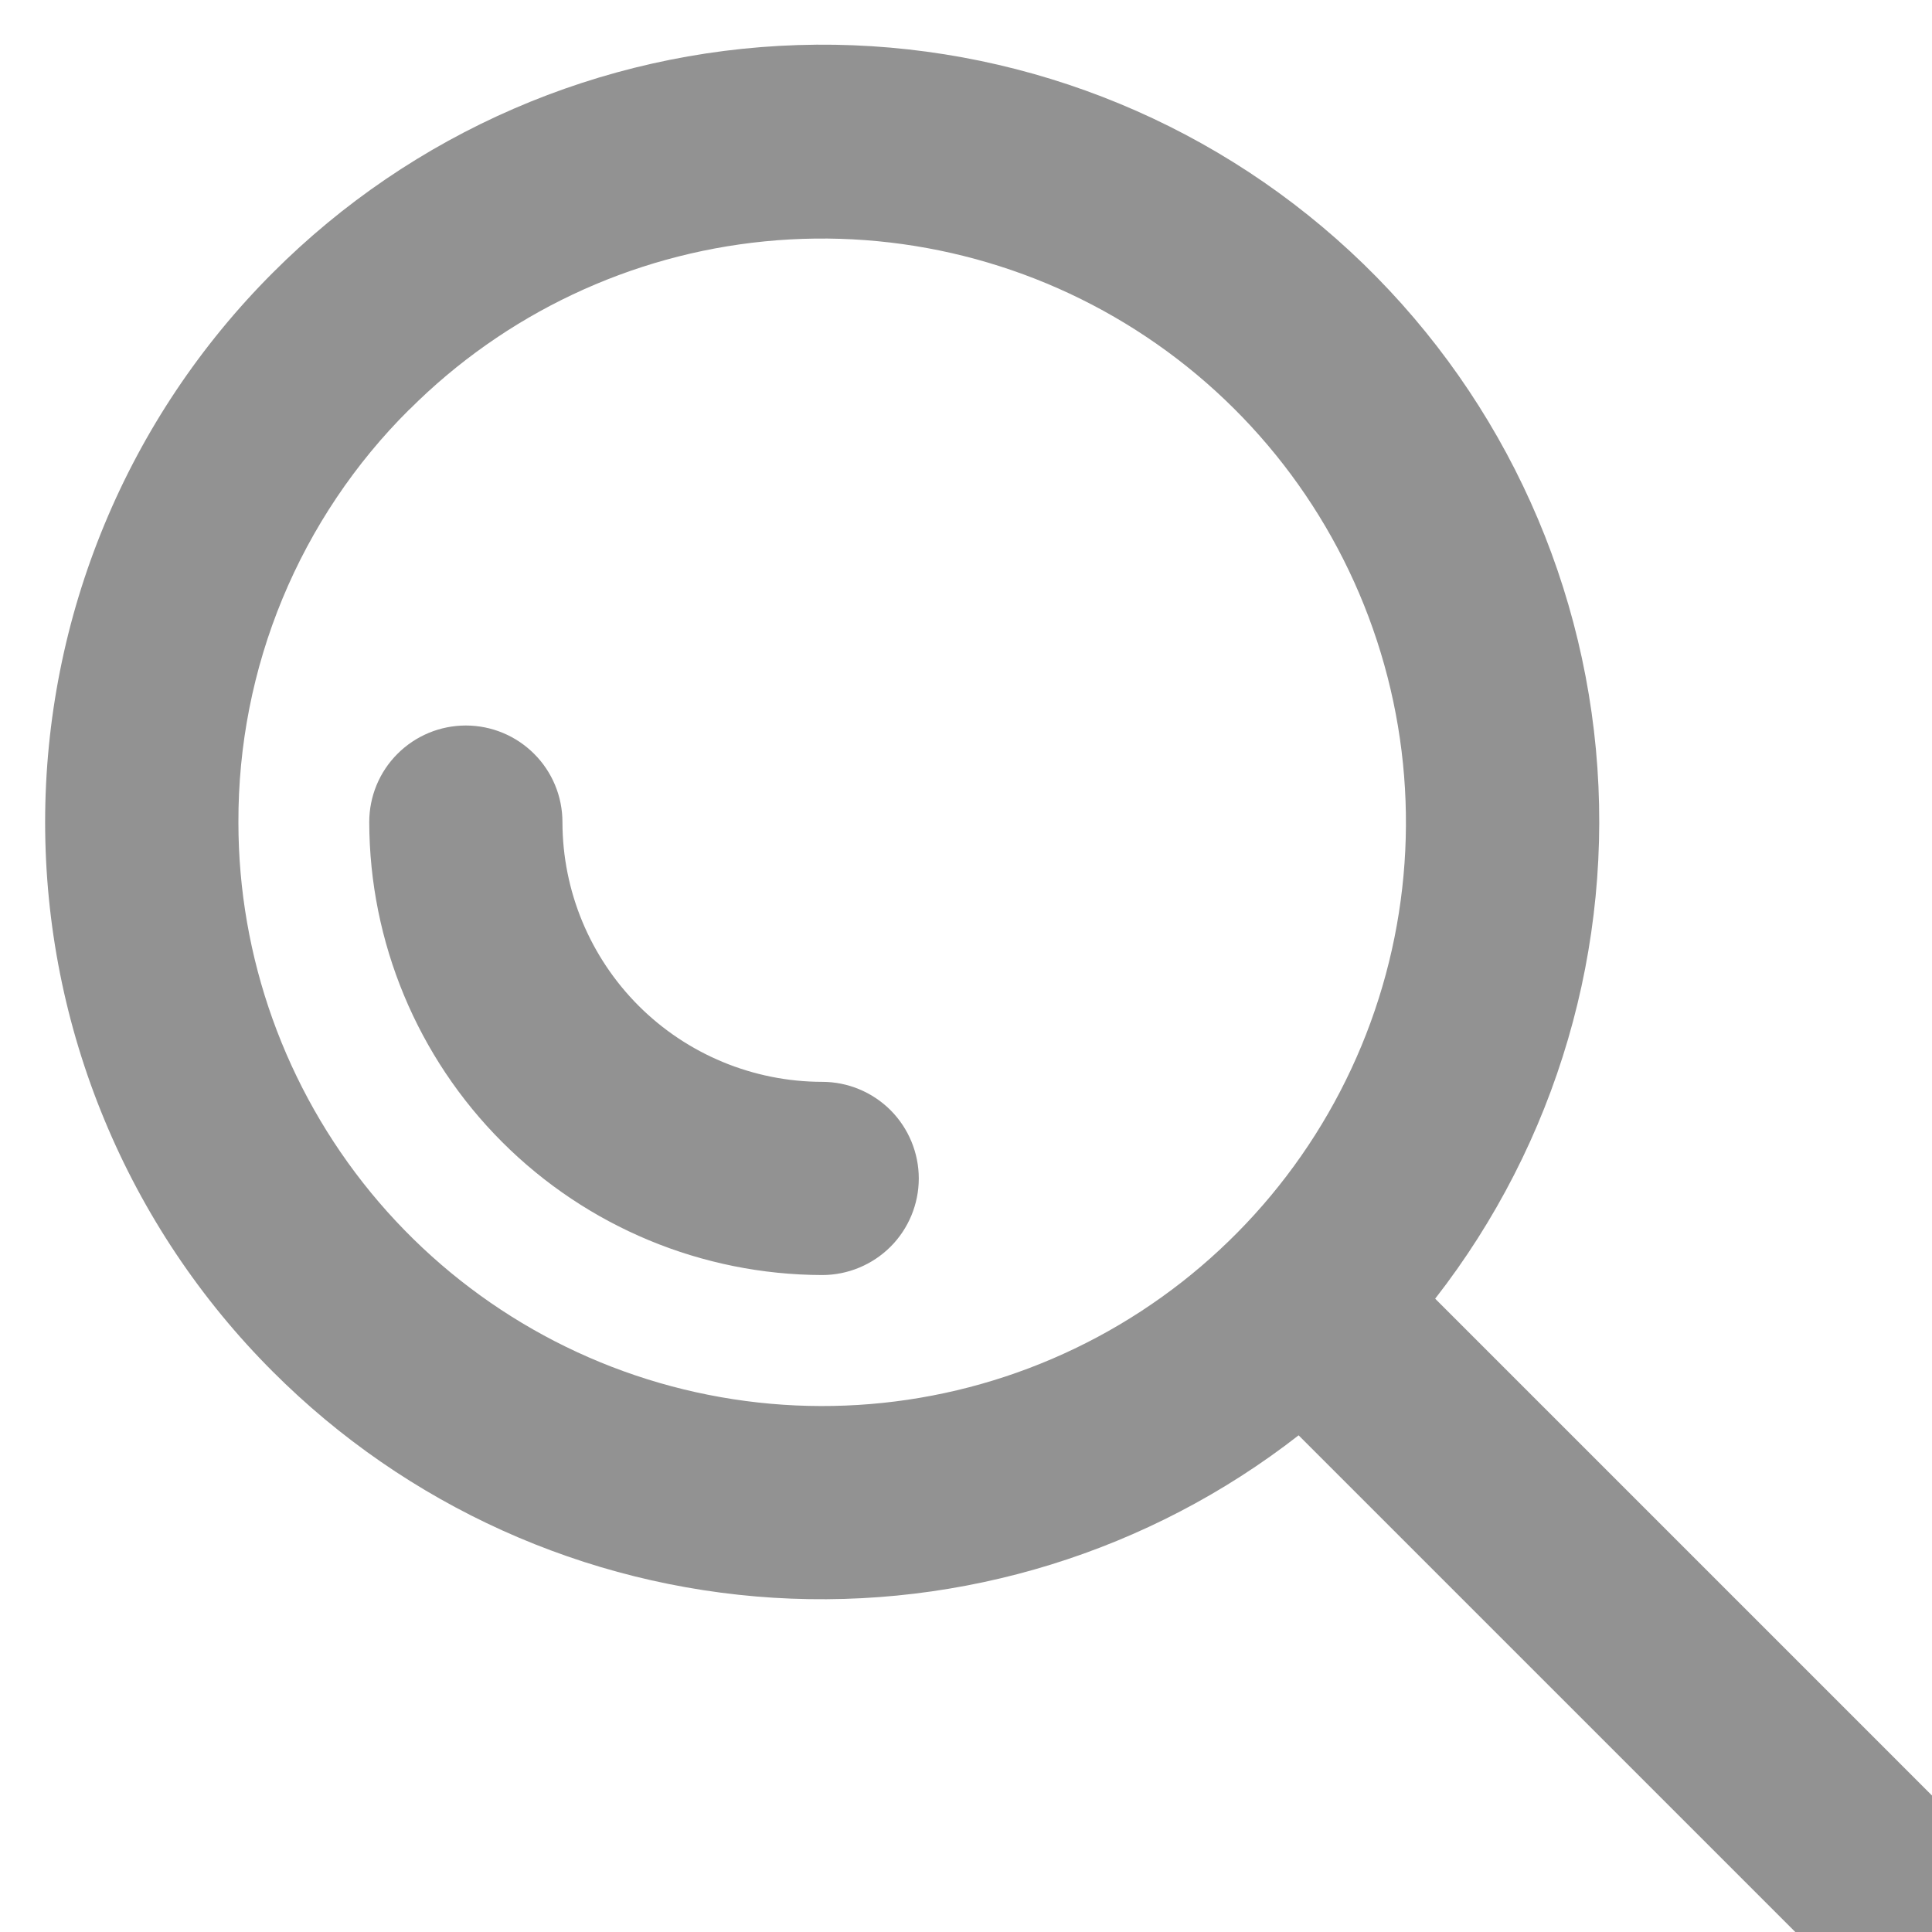 <svg width="25" height="25" viewBox="0 0 25 25" fill="none" xmlns="http://www.w3.org/2000/svg">
    <path d="M3.53 17.749C5.261 19.482 7.566 20.523 10.011 20.675C12.456 20.826 14.872 20.079 16.804 18.573L23.451 25.22C23.687 25.448 24.003 25.574 24.331 25.571C24.658 25.568 24.972 25.437 25.204 25.205C25.435 24.973 25.567 24.66 25.57 24.332C25.573 24.004 25.447 23.689 25.219 23.453L18.571 16.805C20.144 14.787 20.888 12.244 20.651 9.696C20.413 7.148 19.213 4.787 17.294 3.093C15.376 1.4 12.884 0.502 10.326 0.583C7.768 0.664 5.338 1.718 3.53 3.529C2.596 4.463 1.855 5.571 1.35 6.791C0.844 8.011 0.584 9.319 0.584 10.639C0.584 11.96 0.844 13.267 1.35 14.487C1.855 15.707 2.596 16.816 3.53 17.749ZM5.298 5.299C6.533 4.063 8.159 3.294 9.898 3.123C11.637 2.952 13.382 3.389 14.835 4.36C16.288 5.33 17.36 6.775 17.867 8.447C18.375 10.12 18.287 11.916 17.618 13.531C16.949 15.145 15.741 16.478 14.2 17.302C12.659 18.126 10.88 18.39 9.166 18.049C7.452 17.709 5.909 16.784 4.8 15.433C3.692 14.082 3.085 12.389 3.085 10.642C3.082 9.649 3.275 8.665 3.655 7.747C4.035 6.83 4.593 5.997 5.298 5.297V5.299ZM4.778 10.638C4.778 10.306 4.909 9.988 5.144 9.754C5.378 9.52 5.696 9.388 6.028 9.388C6.359 9.388 6.677 9.52 6.911 9.754C7.146 9.988 7.278 10.306 7.278 10.638C7.279 11.529 7.633 12.383 8.263 13.014C8.893 13.644 9.748 13.998 10.639 13.999C10.97 13.999 11.288 14.131 11.523 14.365C11.757 14.6 11.889 14.918 11.889 15.249C11.889 15.581 11.757 15.899 11.523 16.133C11.288 16.367 10.97 16.499 10.639 16.499C9.085 16.495 7.597 15.877 6.498 14.778C5.4 13.68 4.781 12.191 4.778 10.638Z" fill="#929292"/>
</svg>
